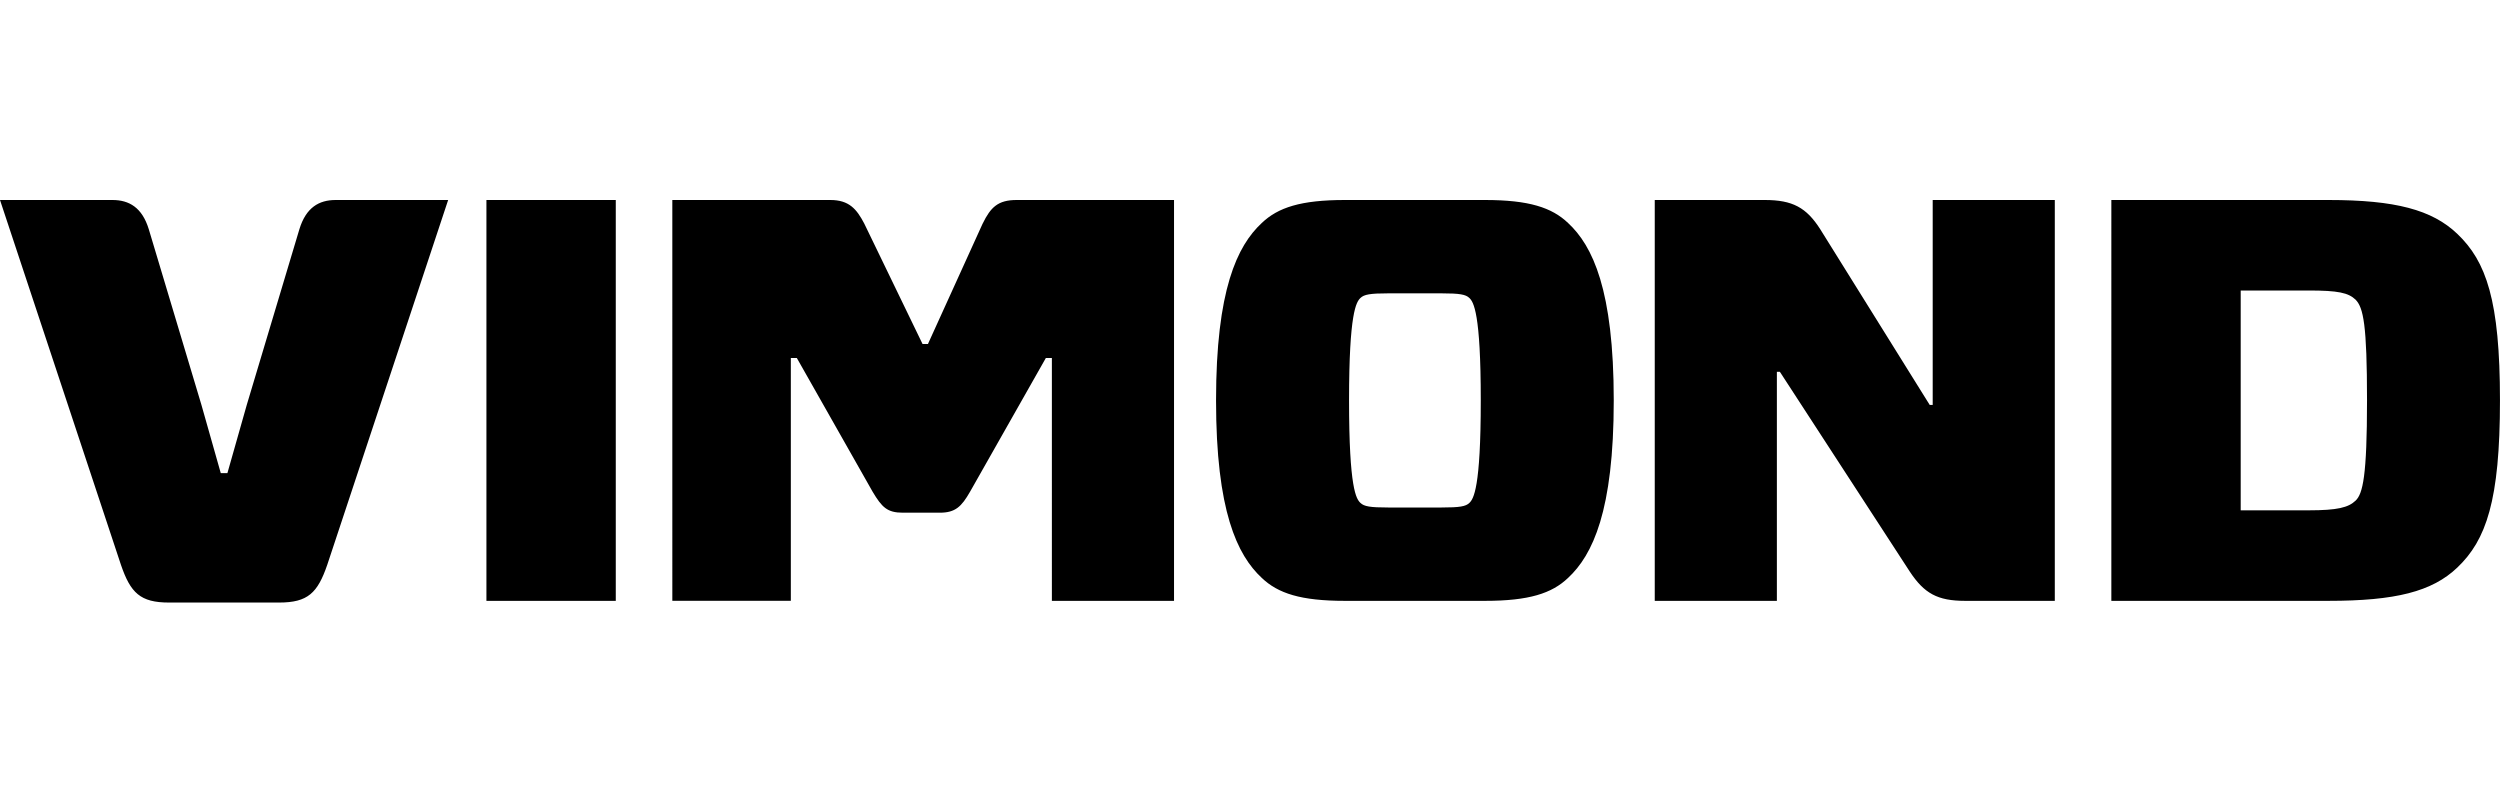 <svg width="100px" height="32px" viewBox="0 0 100 32" xmlns="http://www.w3.org/2000/svg"><path d="M11.976 9.168C12.242 8.299 12.76 8 13.428 8h4.498l-4.835 14.59c-.386 1.124-.772 1.512-1.927 1.512H6.761c-1.154 0-1.54-.389-1.924-1.511L0 8h4.498c.668 0 1.186.3 1.453 1.168l2.107 7.03.773 2.728h.265l.774-2.728 2.106-7.03zM19.457 8h5.174v16.034h-5.174V8zm19.852.94c.317-.649.609-.94 1.355-.94h6.297v16.034h-4.886V14.32h-.241l-3.031 5.347c-.342.598-.588.841-1.212.841h-1.476c-.626 0-.837-.214-1.211-.84l-3.031-5.348h-.24v9.713h-4.74V8h6.32c.746 0 1.049.355 1.356.94l2.333 4.82h.216l2.19-4.82zM59.4 8c1.756 0 2.672.3 3.322.919.985.914 1.828 2.678 1.828 7.097 0 4.422-.843 6.184-1.828 7.101-.65.62-1.566.917-3.322.917h-5.606c-1.758 0-2.673-.298-3.322-.917-.986-.916-1.83-2.679-1.83-7.1 0-4.42.844-6.183 1.83-7.098.649-.62 1.564-.919 3.322-.919H59.4zm-.627 12.118c.17-.16.458-.596.458-4.102 0-3.504-.289-3.939-.458-4.098-.143-.139-.384-.184-1.106-.184h-2.142c-.721 0-.962.045-1.106.184-.17.16-.457.594-.457 4.098 0 3.53.287 3.943.457 4.102.145.139.386.182 1.106.182h2.142c.723 0 .963-.043 1.106-.182zm18.535-3.92V8h4.884v16.034h-3.585c-1.108 0-1.637-.297-2.214-1.168l-5.198-7.994h-.12v9.162H66.19V8h4.405c1.105 0 1.66.3 2.214 1.168l4.38 7.03h.12zm20.983-6.845c1.156 1.1 1.708 2.657 1.708 6.663 0 4.01-.552 5.588-1.708 6.688-1.01.963-2.478 1.33-5.149 1.33h-8.688V8h8.688c2.67 0 4.139.39 5.149 1.353zm-4.068 10.673c.29-.275.458-.985.458-4.01 0-3.023-.145-3.71-.458-4.03-.289-.275-.697-.366-1.877-.366h-2.718v8.793h2.718c1.156 0 1.59-.113 1.877-.387z"/></svg>